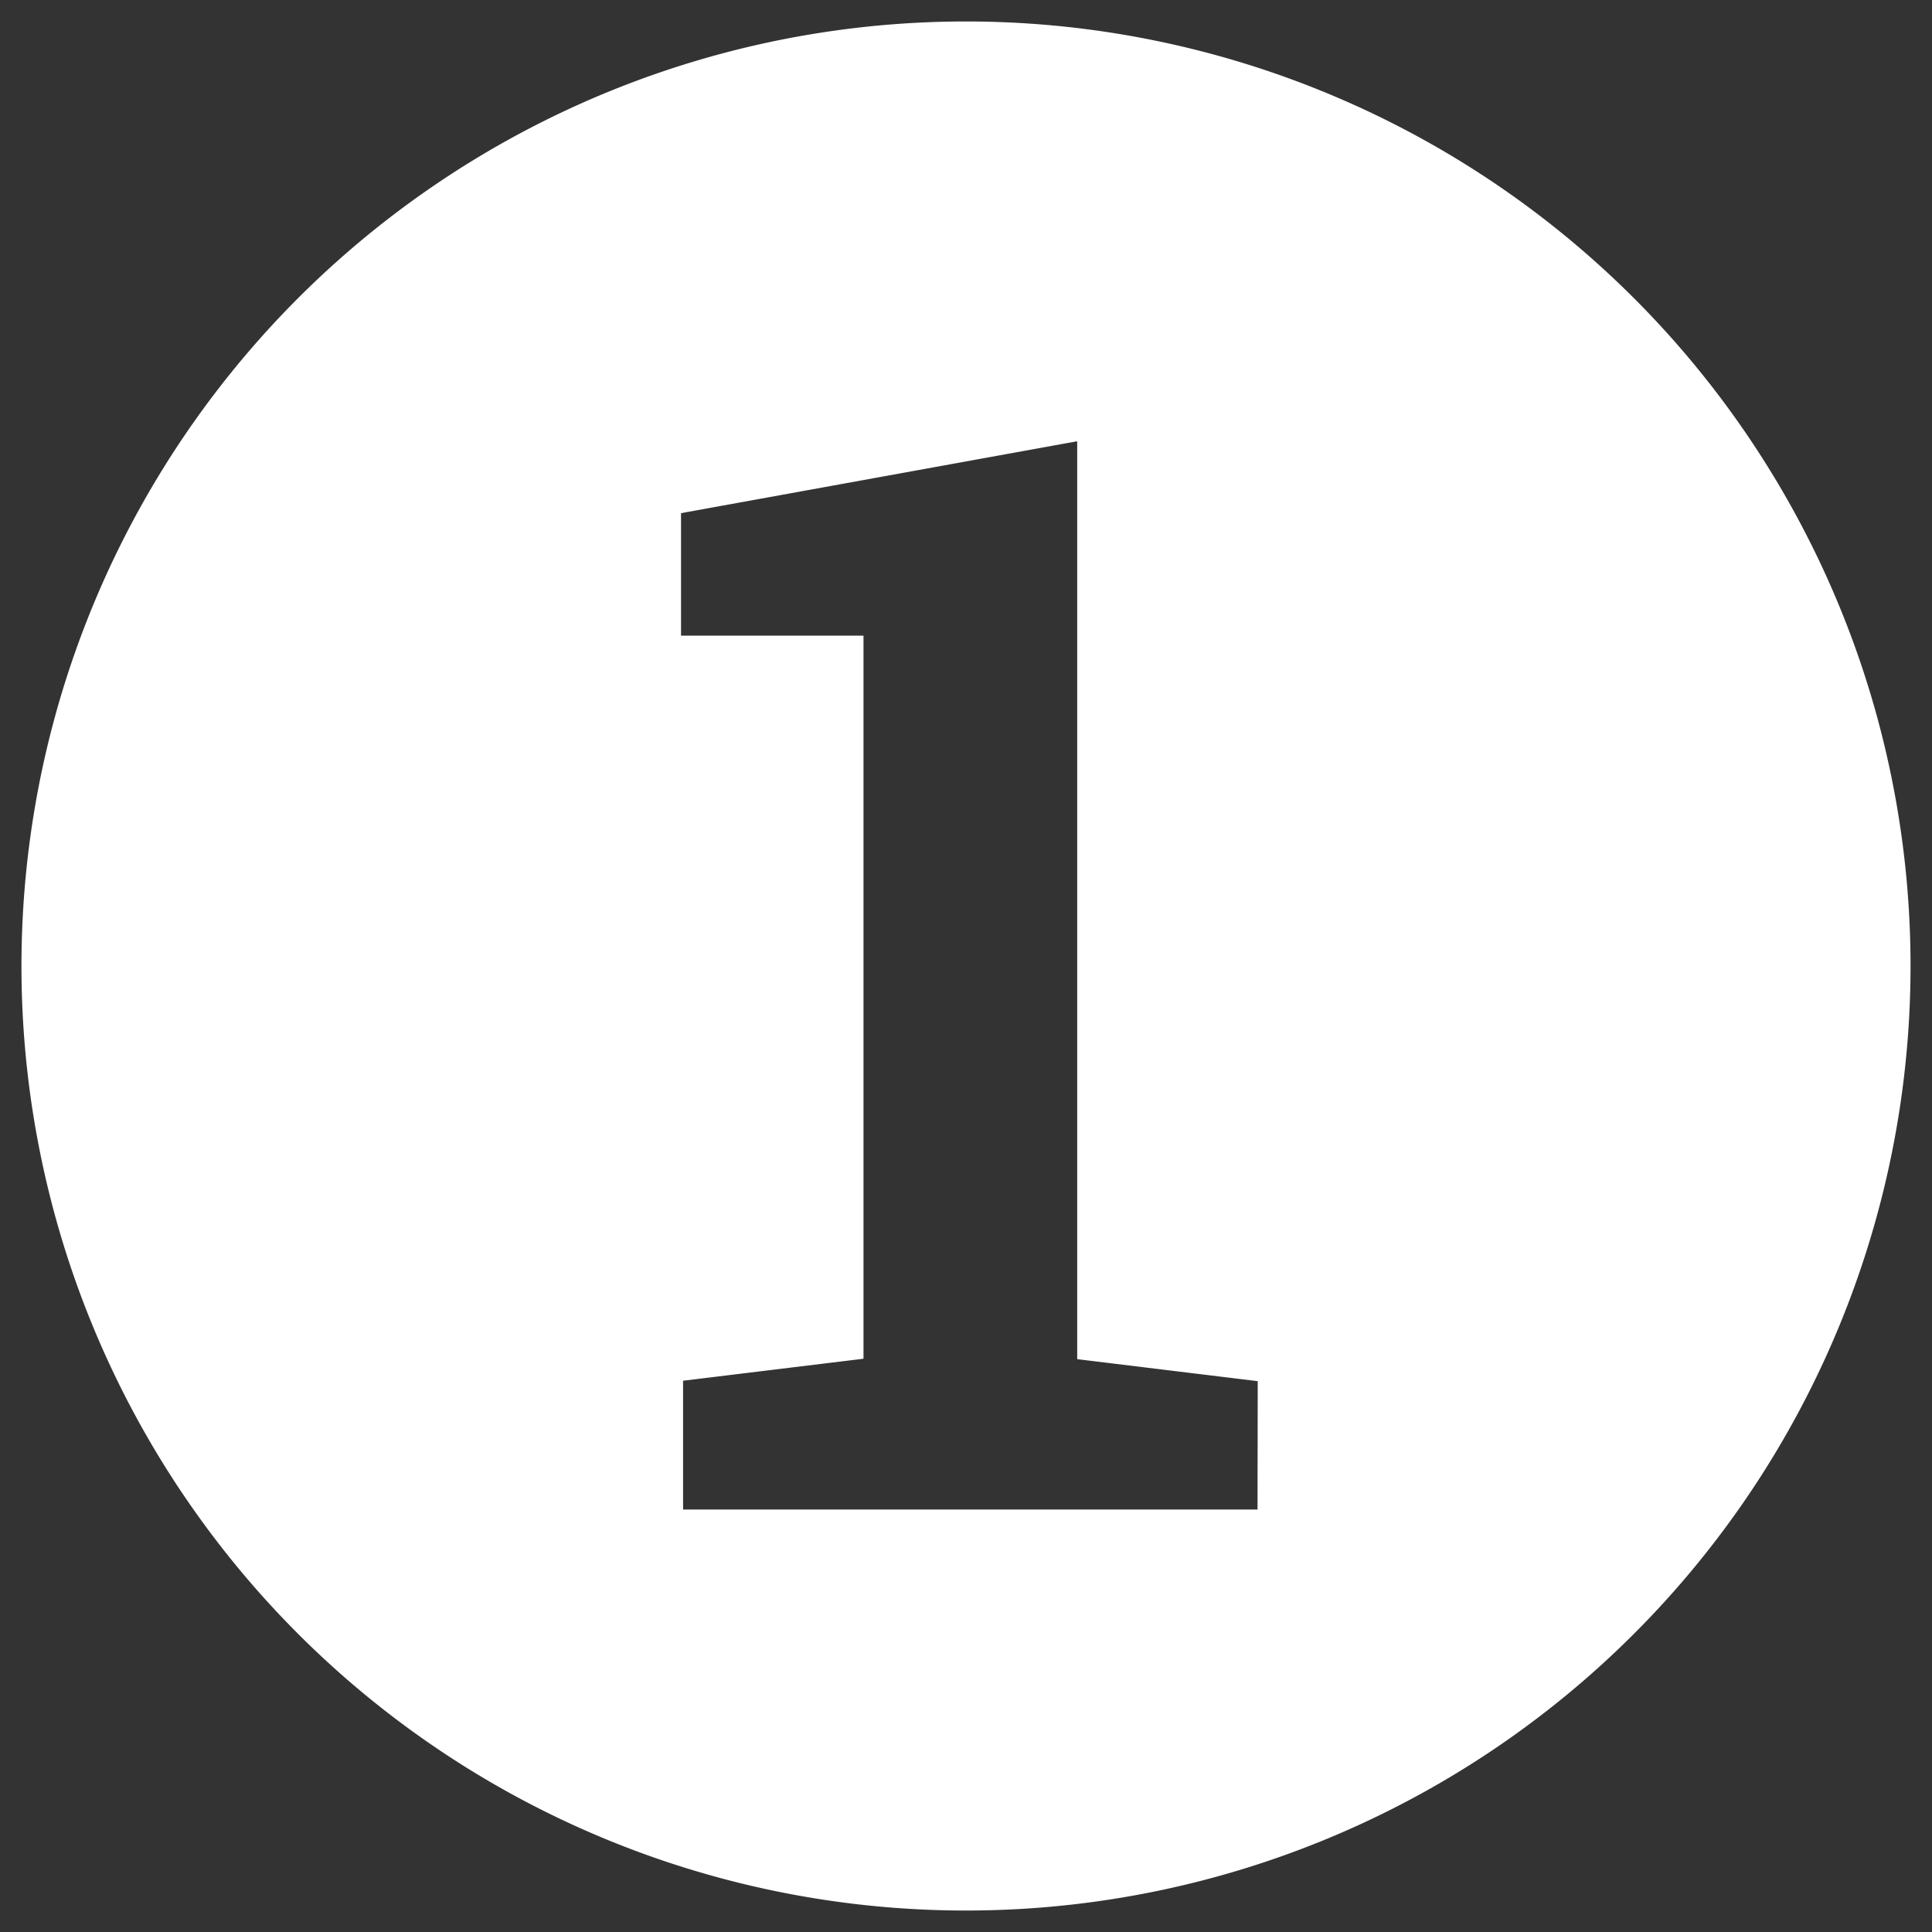 <svg id="Layer_1" data-name="Layer 1" xmlns="http://www.w3.org/2000/svg" viewBox="0 0 180 180"><rect x="0" y="0" width="180" height="180" fill="#333333" stroke="none"/><defs><style>.cls-1{fill:#fff;}</style></defs><title>Artboard 1</title><path class="cls-1" d="M90,2a88,88,0,1,0,88,88A88,88,0,0,0,90,2Zm27.16,138.64H63.64v-12l16.81-2.05V59.22h-17V47.81l36.91-6.7v85.52l16.82,2.05Z"/></svg>